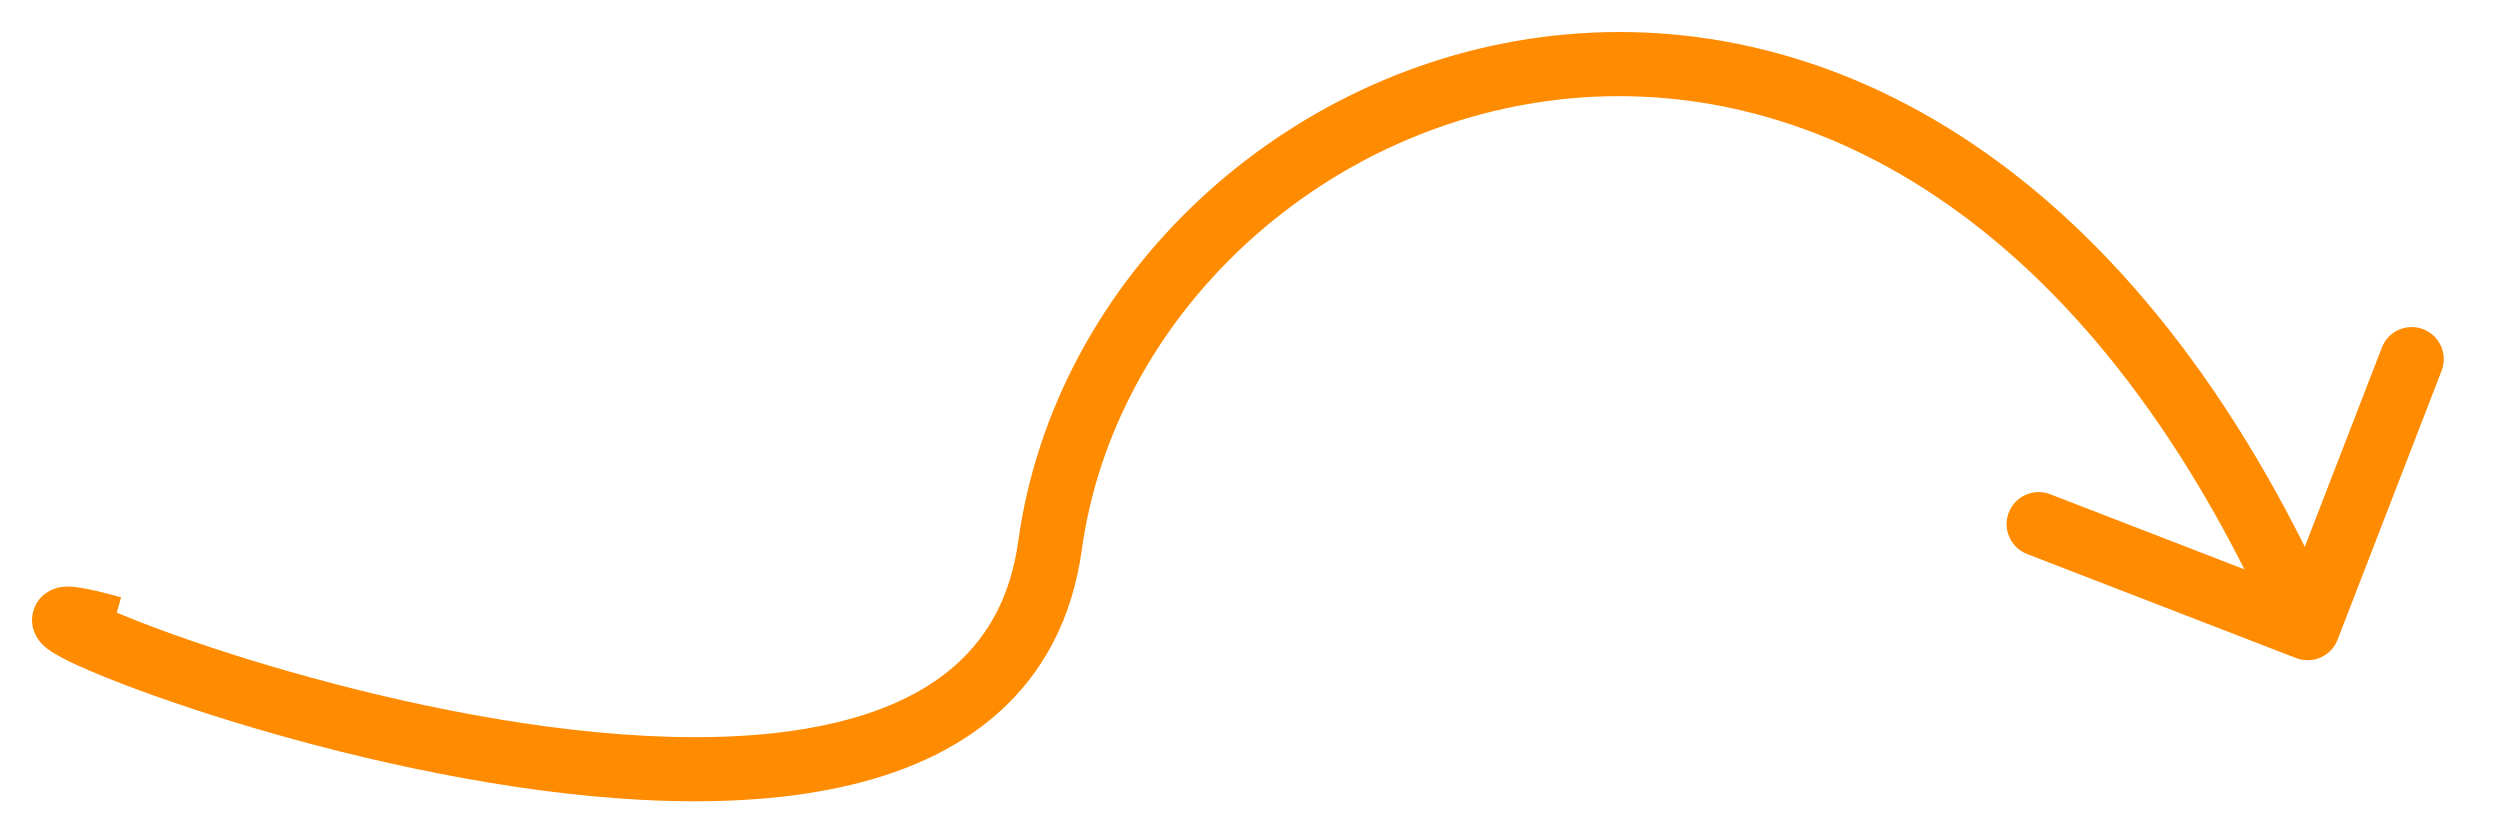 <svg width="39" height="13" viewBox="0 0 39 13" fill="none" xmlns="http://www.w3.org/2000/svg">
<path d="M16.381 8.509L15.885 8.441L16.381 8.509ZM35.82 10.266C36.077 10.365 36.367 10.237 36.466 9.98L38.089 5.783C38.189 5.525 38.061 5.236 37.803 5.136C37.546 5.036 37.256 5.164 37.157 5.422L35.714 9.153L31.983 7.71C31.726 7.61 31.436 7.739 31.337 7.996C31.237 8.254 31.365 8.543 31.623 8.643L35.82 10.266ZM1.889 9.318C1.596 9.236 1.367 9.183 1.209 9.162C1.154 9.154 1.021 9.137 0.892 9.171C0.839 9.185 0.605 9.256 0.523 9.521C0.445 9.772 0.583 9.958 0.611 9.994C0.687 10.095 0.794 10.161 0.84 10.189C0.906 10.229 0.985 10.271 1.071 10.314C1.245 10.399 1.475 10.499 1.75 10.607C2.846 11.041 4.748 11.655 6.831 12.064C8.903 12.472 11.213 12.689 13.097 12.284C14.044 12.081 14.914 11.714 15.589 11.106C16.273 10.491 16.727 9.655 16.876 8.578L15.885 8.441C15.767 9.299 15.418 9.915 14.92 10.363C14.414 10.819 13.723 11.127 12.887 11.307C11.204 11.668 9.054 11.482 7.024 11.083C5.005 10.686 3.161 10.09 2.117 9.677C1.857 9.574 1.653 9.485 1.511 9.416C1.44 9.381 1.392 9.354 1.363 9.337C1.313 9.306 1.357 9.324 1.406 9.388C1.42 9.406 1.552 9.577 1.478 9.816C1.4 10.068 1.179 10.13 1.148 10.138C1.063 10.16 1.012 10.144 1.078 10.153C1.162 10.164 1.335 10.201 1.621 10.281L1.889 9.318ZM16.876 8.578C17.378 4.948 20.555 1.969 24.348 1.55C28.081 1.138 32.541 3.215 35.543 10.002L36.457 9.597C33.329 2.523 28.514 0.084 24.238 0.556C20.02 1.022 16.454 4.329 15.885 8.441L16.876 8.578Z" fill="#FF8B01"/>
</svg>
